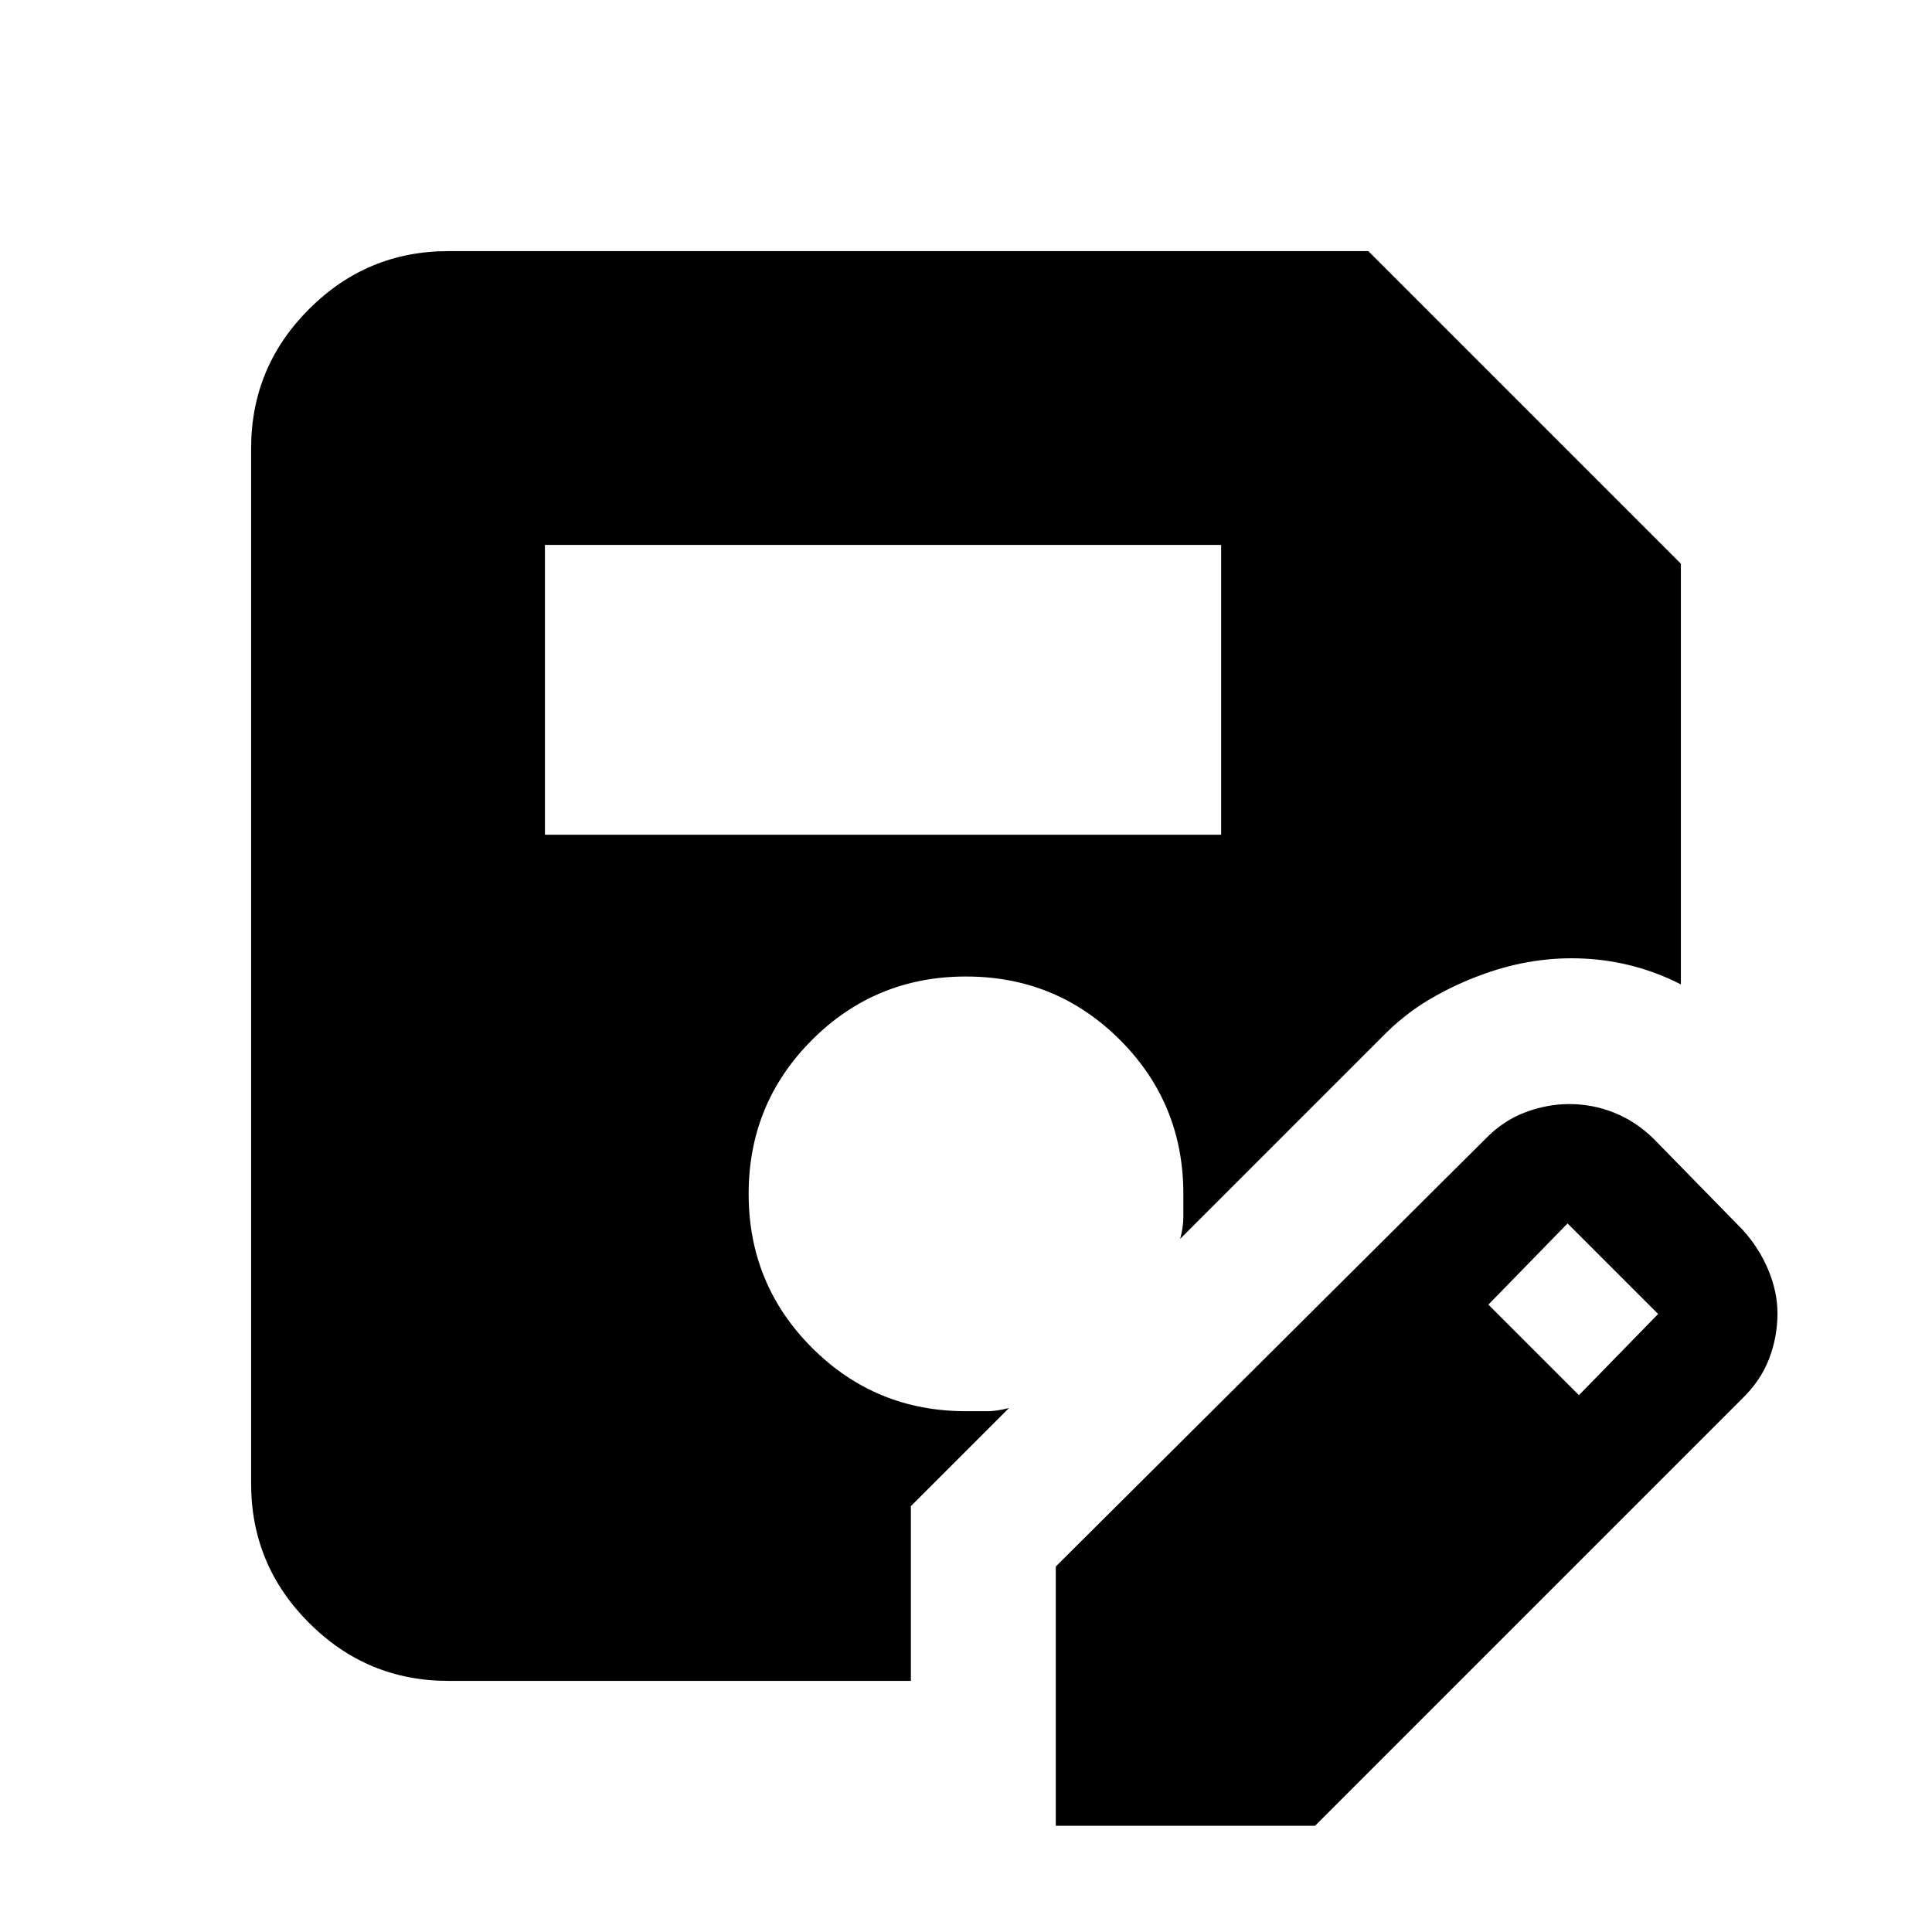 <svg xmlns="http://www.w3.org/2000/svg" height="20" viewBox="0 -960 960 960" width="20"><path d="M524.61-52.78v-128.83L738-394q8.95-9.21 19.9-13.3 10.94-4.09 21.77-4.09 11.82 0 22.58 4.35 10.77 4.34 19.58 13.04l44 45q8.18 8.95 12.78 19.9 4.61 10.94 4.61 21.77 0 11.59-4.14 22.44-4.15 10.85-13.25 19.72L653.44-52.78H524.61ZM270.78-545.22h336v-144h-336v144Zm513.79 278.48 39.34-40.35-45-45-39.34 40.35 45 45ZM452.61-124.78H222.78q-40.42 0-69.21-28.79-28.79-28.79-28.79-69.21v-514.44q0-40.42 28.79-69.21 28.79-28.79 69.21-28.79h457.13l155.31 155.31v209.04q-22.65-11.52-47.94-12.8-25.28-1.29-50.06 7.67-14.31 5.13-27.04 12.67-12.73 7.55-23.75 18.9l-100 100q1.57-5.7 1.57-11.18v-11.17q0-45-31.5-76.5t-76.5-31.5q-45 0-76.5 31.5t-31.5 76.5q0 45 31.5 76.5t76.5 31.5h10.67q4.42 0 10.68-1.57l-48.74 48.74v86.83Z"/></svg>